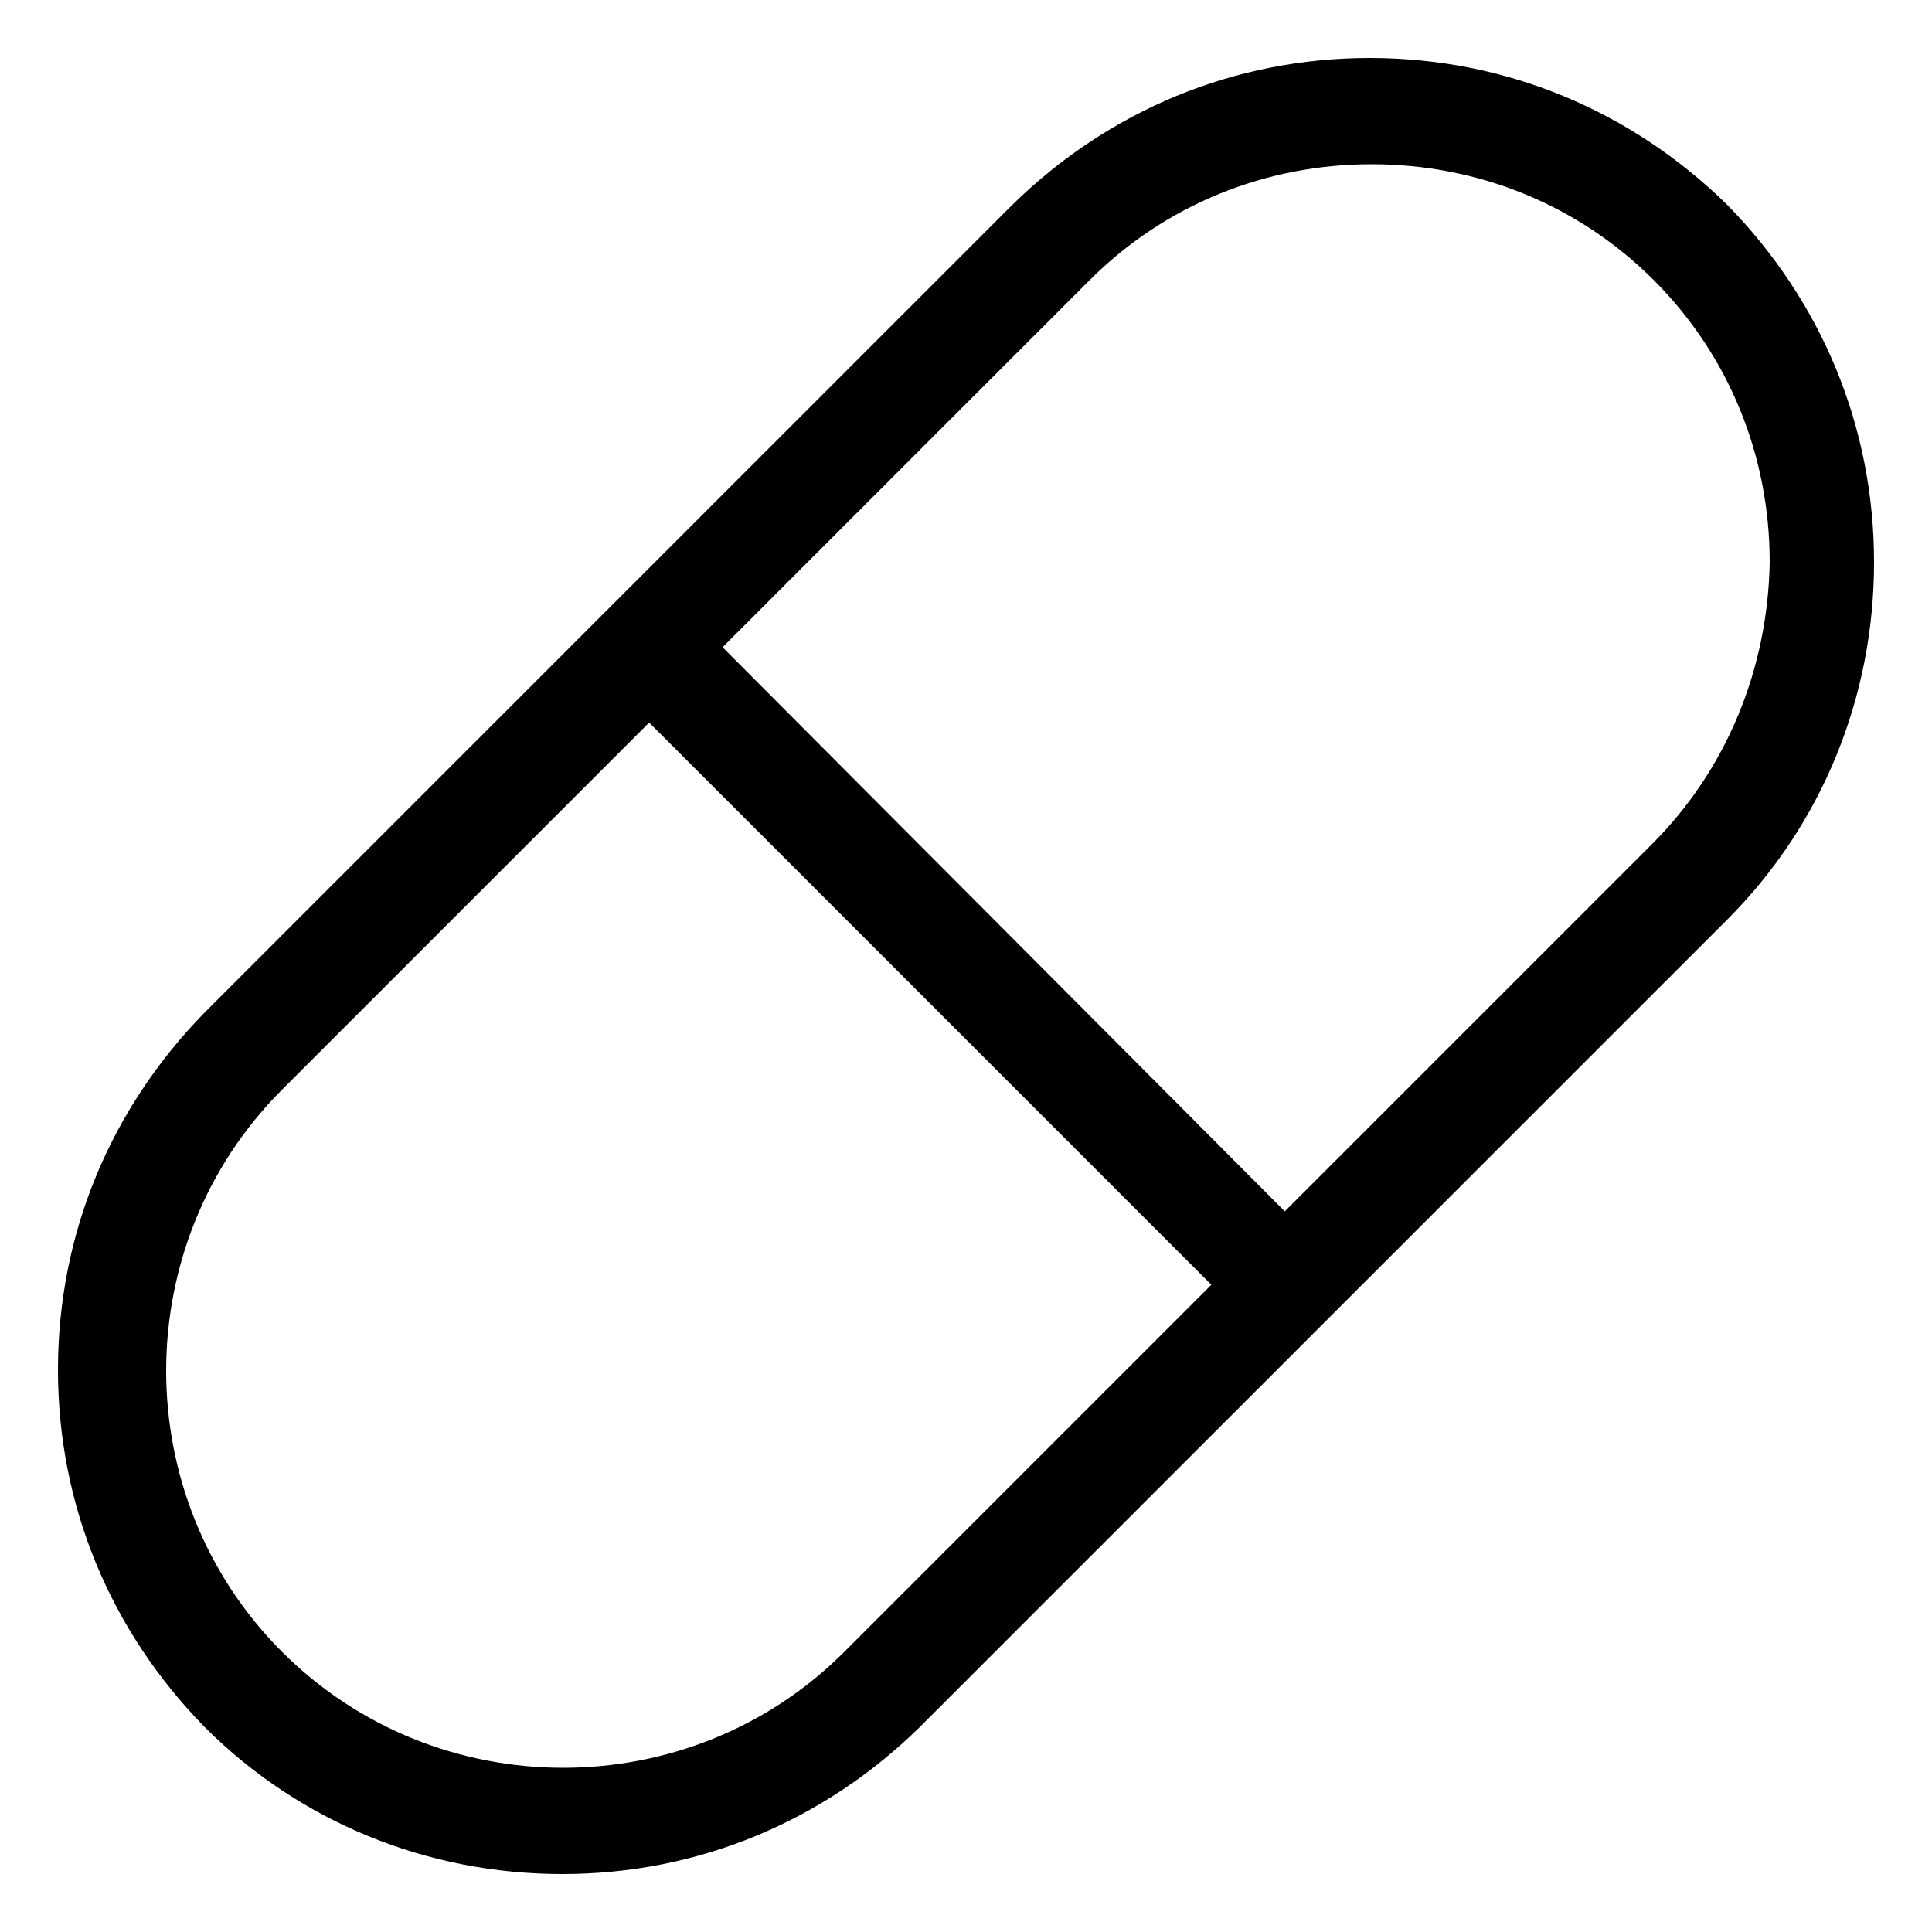 <?xml version="1.0" encoding="utf-8"?>
<!-- Generator: Adobe Illustrator 21.0.2, SVG Export Plug-In . SVG Version: 6.00 Build 0)  -->
<svg version="1.1" id="Layer_1" xmlns="http://www.w3.org/2000/svg" xmlns:xlink="http://www.w3.org/1999/xlink" x="0px" y="0px"
	 viewBox="0 0 100 100" style="enable-background:new 0 0 100 100;" xml:space="preserve">
<path d="M89.4,10.6C84.4,5.7,77.9,3,70.9,3s-13.5,2.7-18.5,7.6L10.6,52.4C5.7,57.4,3,63.9,3,70.9s2.7,13.5,7.6,18.5
	c4.9,4.9,11.5,7.6,18.5,7.6s13.5-2.7,18.5-7.6l41.8-41.8c4.9-4.9,7.6-11.5,7.6-18.5C97,22.1,94.3,15.6,89.4,10.6z M43.7,85.5
	c-8,8-21.1,8-29.1,0c-8-8-8-21.1,0-29.1l19-19l29.1,29.1L43.7,85.5z M85.5,43.7l-19,19L37.4,33.5l19-19c3.9-3.9,9.1-6,14.6-6
	c5.5,0,10.7,2.1,14.6,6c3.9,3.9,6,9.1,6,14.6C91.5,34.6,89.4,39.8,85.5,43.7z"/>
</svg>
